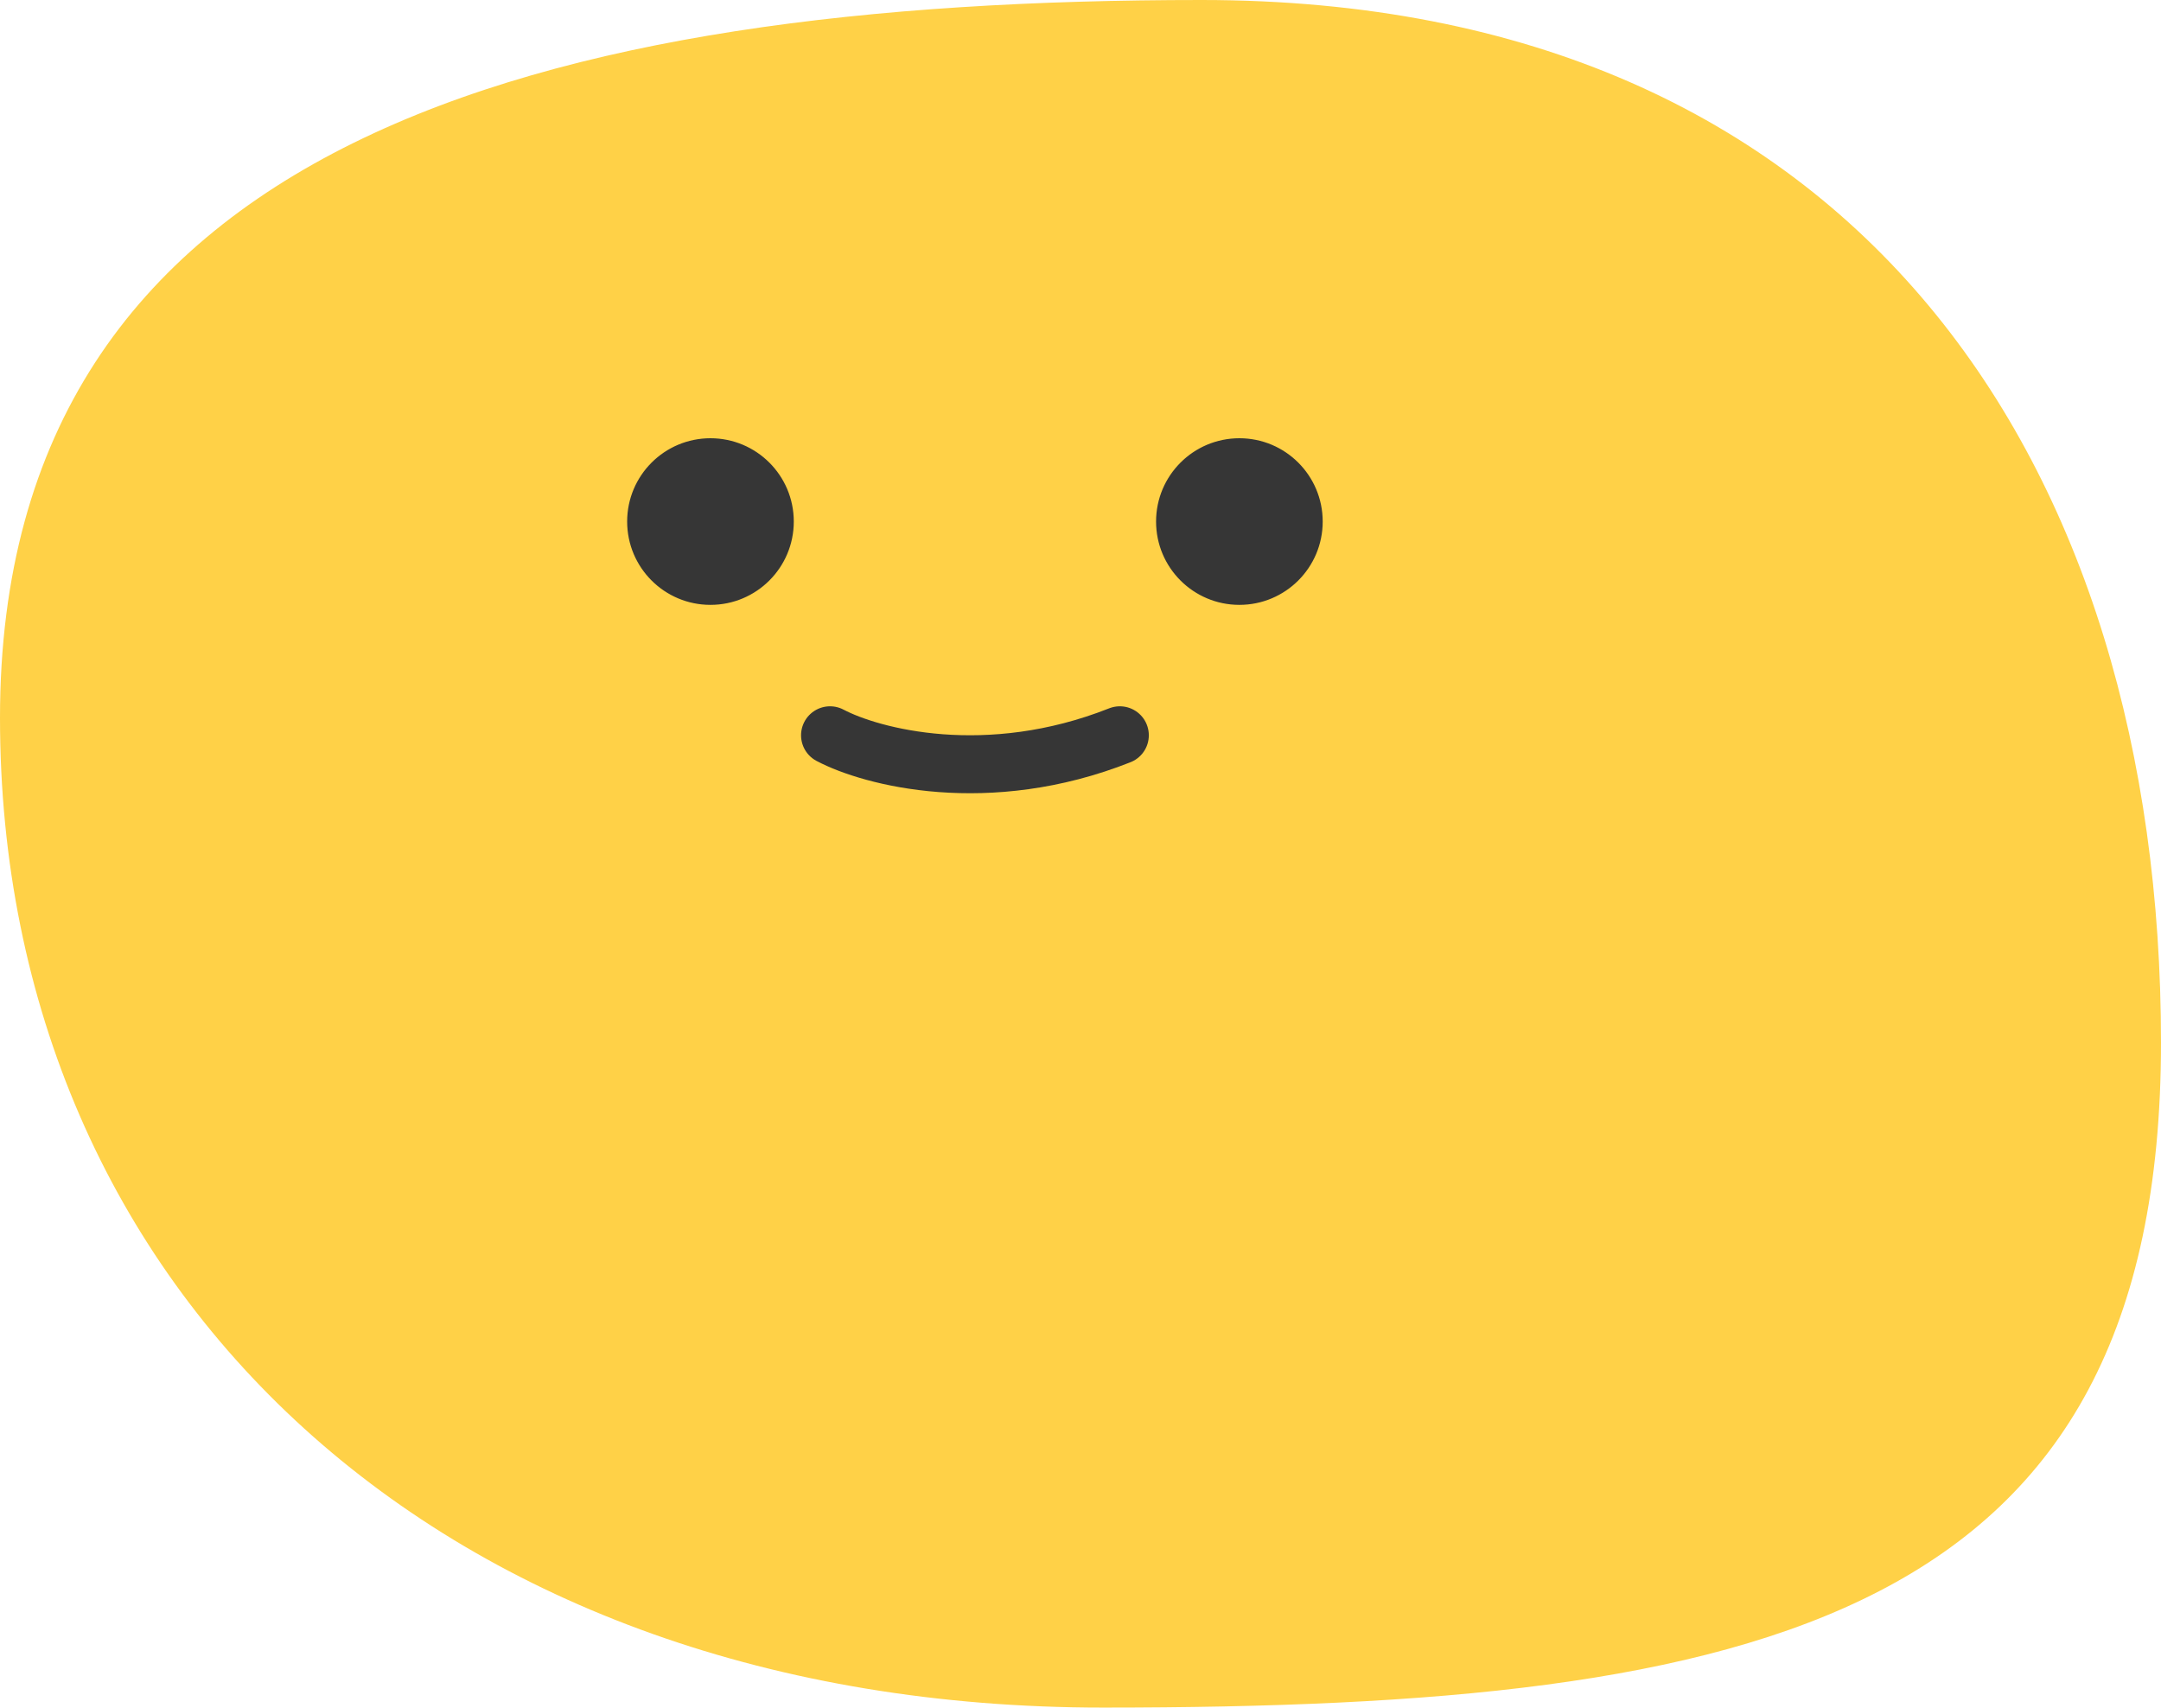 <svg width="143" height="113" viewBox="0 0 143 113" fill="none" xmlns="http://www.w3.org/2000/svg">
<path d="M143 69C143 107.108 116.63 113 73 113C29.369 113 0 85.608 0 47.5C0 9.392 35.87 0 79.5 0C123.13 0 143 30.892 143 69Z" fill="#FFD147"/>
<circle cx="47.014" cy="34.514" r="5.274" fill="#363636" stroke="#363636" stroke-width="0.479"/>
<circle cx="82.014" cy="34.514" r="5.274" fill="#363636" stroke="#363636" stroke-width="0.479"/>
<path d="M54.926 48.657C57.665 50.104 65.337 52.13 74.103 48.657" stroke="#363636" stroke-width="3.836" stroke-linecap="round"/>
</svg>
